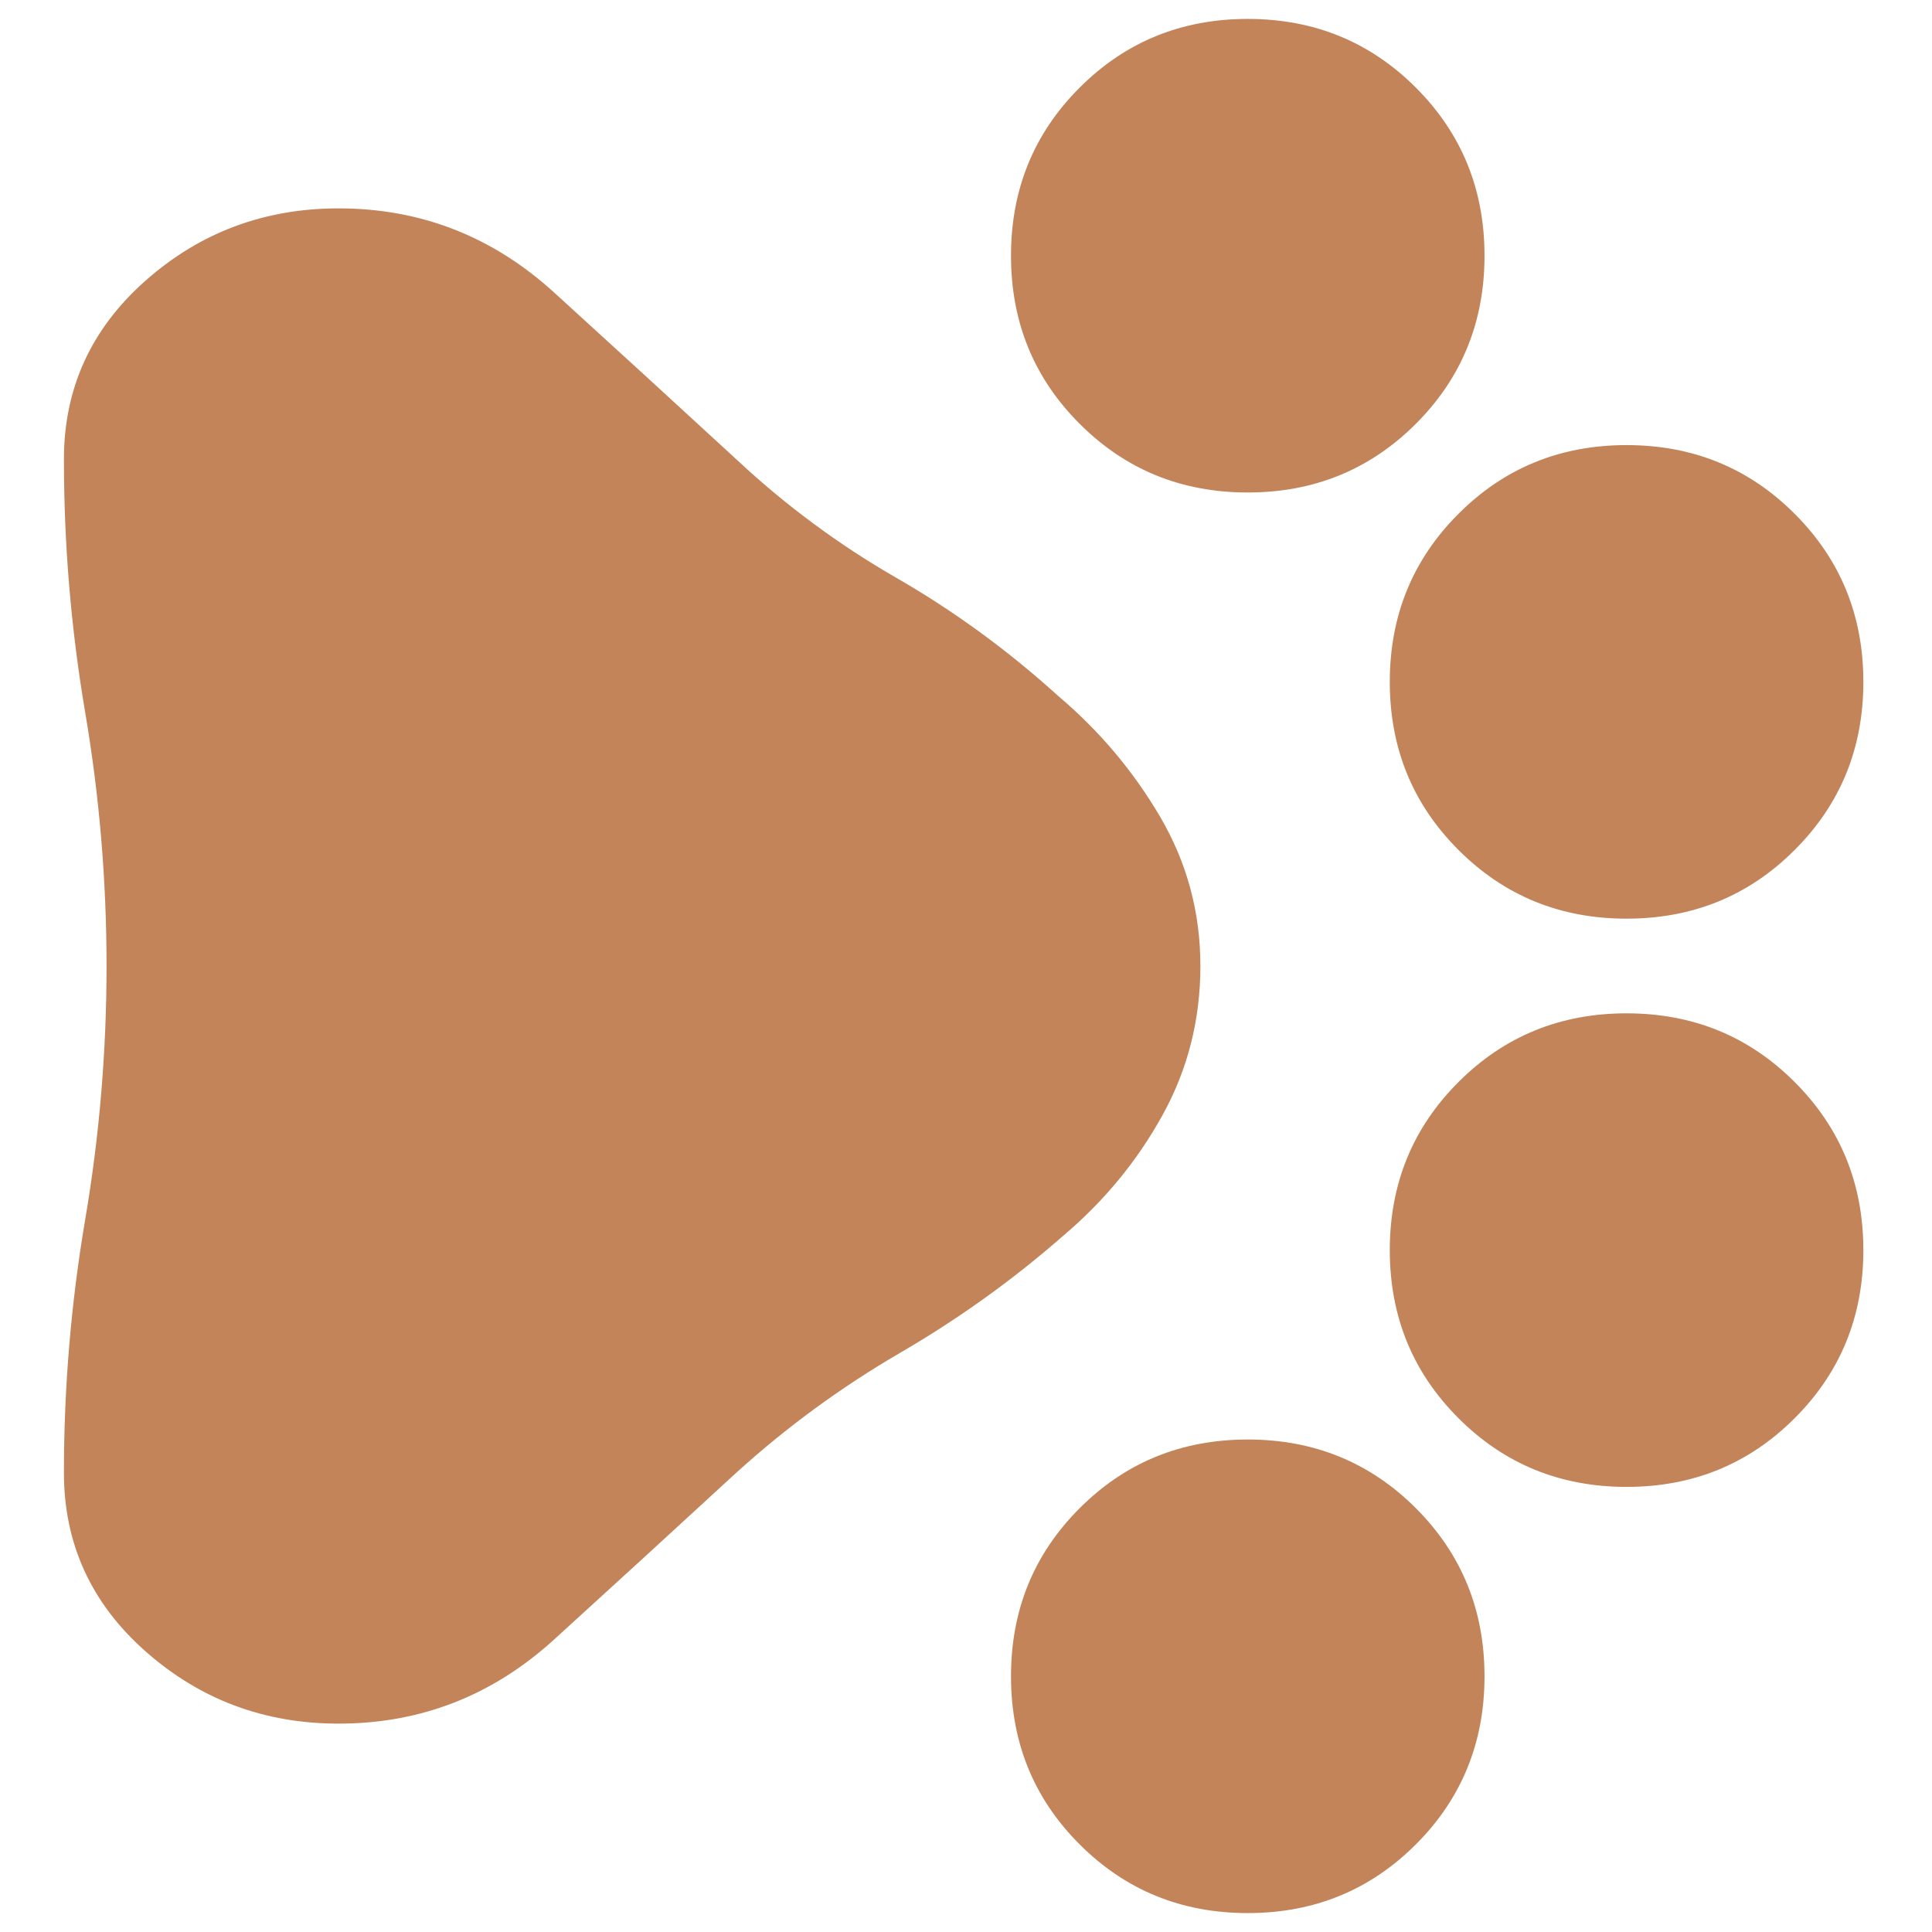 <svg width="20" height="20" viewBox="0 0 32 34" fill="none" xmlns="http://www.w3.org/2000/svg">
<path d="M16.792 4.5C16.792 3.333 17.194 2.347 18 1.542C18.805 0.736 19.792 0.333 20.958 0.333C22.125 0.333 23.111 0.736 23.917 1.542C24.722 2.347 25.125 3.333 25.125 4.5C25.125 5.667 24.722 6.653 23.917 7.458C23.111 8.264 22.125 8.667 20.958 8.667C19.792 8.667 18.805 8.264 18 7.458C17.194 6.653 16.792 5.667 16.792 4.5ZM23.458 12C23.458 10.833 23.861 9.847 24.667 9.042C25.472 8.236 26.458 7.833 27.625 7.833C28.792 7.833 29.778 8.236 30.583 9.042C31.389 9.847 31.792 10.833 31.792 12C31.792 13.167 31.389 14.153 30.583 14.958C29.778 15.764 28.792 16.167 27.625 16.167C26.458 16.167 25.472 15.764 24.667 14.958C23.861 14.153 23.458 13.167 23.458 12ZM23.458 22C23.458 20.833 23.861 19.847 24.667 19.042C25.472 18.236 26.458 17.833 27.625 17.833C28.792 17.833 29.778 18.236 30.583 19.042C31.389 19.847 31.792 20.833 31.792 22C31.792 23.167 31.389 24.153 30.583 24.958C29.778 25.764 28.792 26.167 27.625 26.167C26.458 26.167 25.472 25.764 24.667 24.958C23.861 24.153 23.458 23.167 23.458 22ZM16.792 29.5C16.792 28.333 17.194 27.347 18 26.542C18.805 25.736 19.792 25.333 20.958 25.333C22.125 25.333 23.111 25.736 23.917 26.542C24.722 27.347 25.125 28.333 25.125 29.5C25.125 30.667 24.722 31.653 23.917 32.458C23.111 33.264 22.125 33.667 20.958 33.667C19.792 33.667 18.805 33.264 18 32.458C17.194 31.653 16.792 30.667 16.792 29.5ZM0.125 8.083C0.125 6.833 0.604 5.785 1.562 4.938C2.521 4.09 3.653 3.667 4.958 3.667C6.403 3.667 7.667 4.16 8.75 5.146C9.833 6.132 10.903 7.111 11.958 8.083C12.819 8.889 13.757 9.583 14.771 10.167C15.785 10.75 16.736 11.444 17.625 12.25C18.347 12.861 18.944 13.569 19.417 14.375C19.889 15.181 20.125 16.056 20.125 17C20.125 17.945 19.903 18.82 19.458 19.625C19.014 20.431 18.43 21.139 17.708 21.75C16.819 22.528 15.861 23.215 14.833 23.812C13.806 24.41 12.847 25.111 11.958 25.917C10.903 26.889 9.833 27.868 8.75 28.854C7.667 29.84 6.403 30.333 4.958 30.333C3.653 30.333 2.521 29.91 1.562 29.062C0.604 28.215 0.125 27.167 0.125 25.917C0.125 24.417 0.25 22.931 0.5 21.458C0.75 19.986 0.875 18.5 0.875 17C0.875 15.5 0.75 14.014 0.5 12.542C0.25 11.069 0.125 9.583 0.125 8.083Z" fill="#C3845A"/>
</svg>
